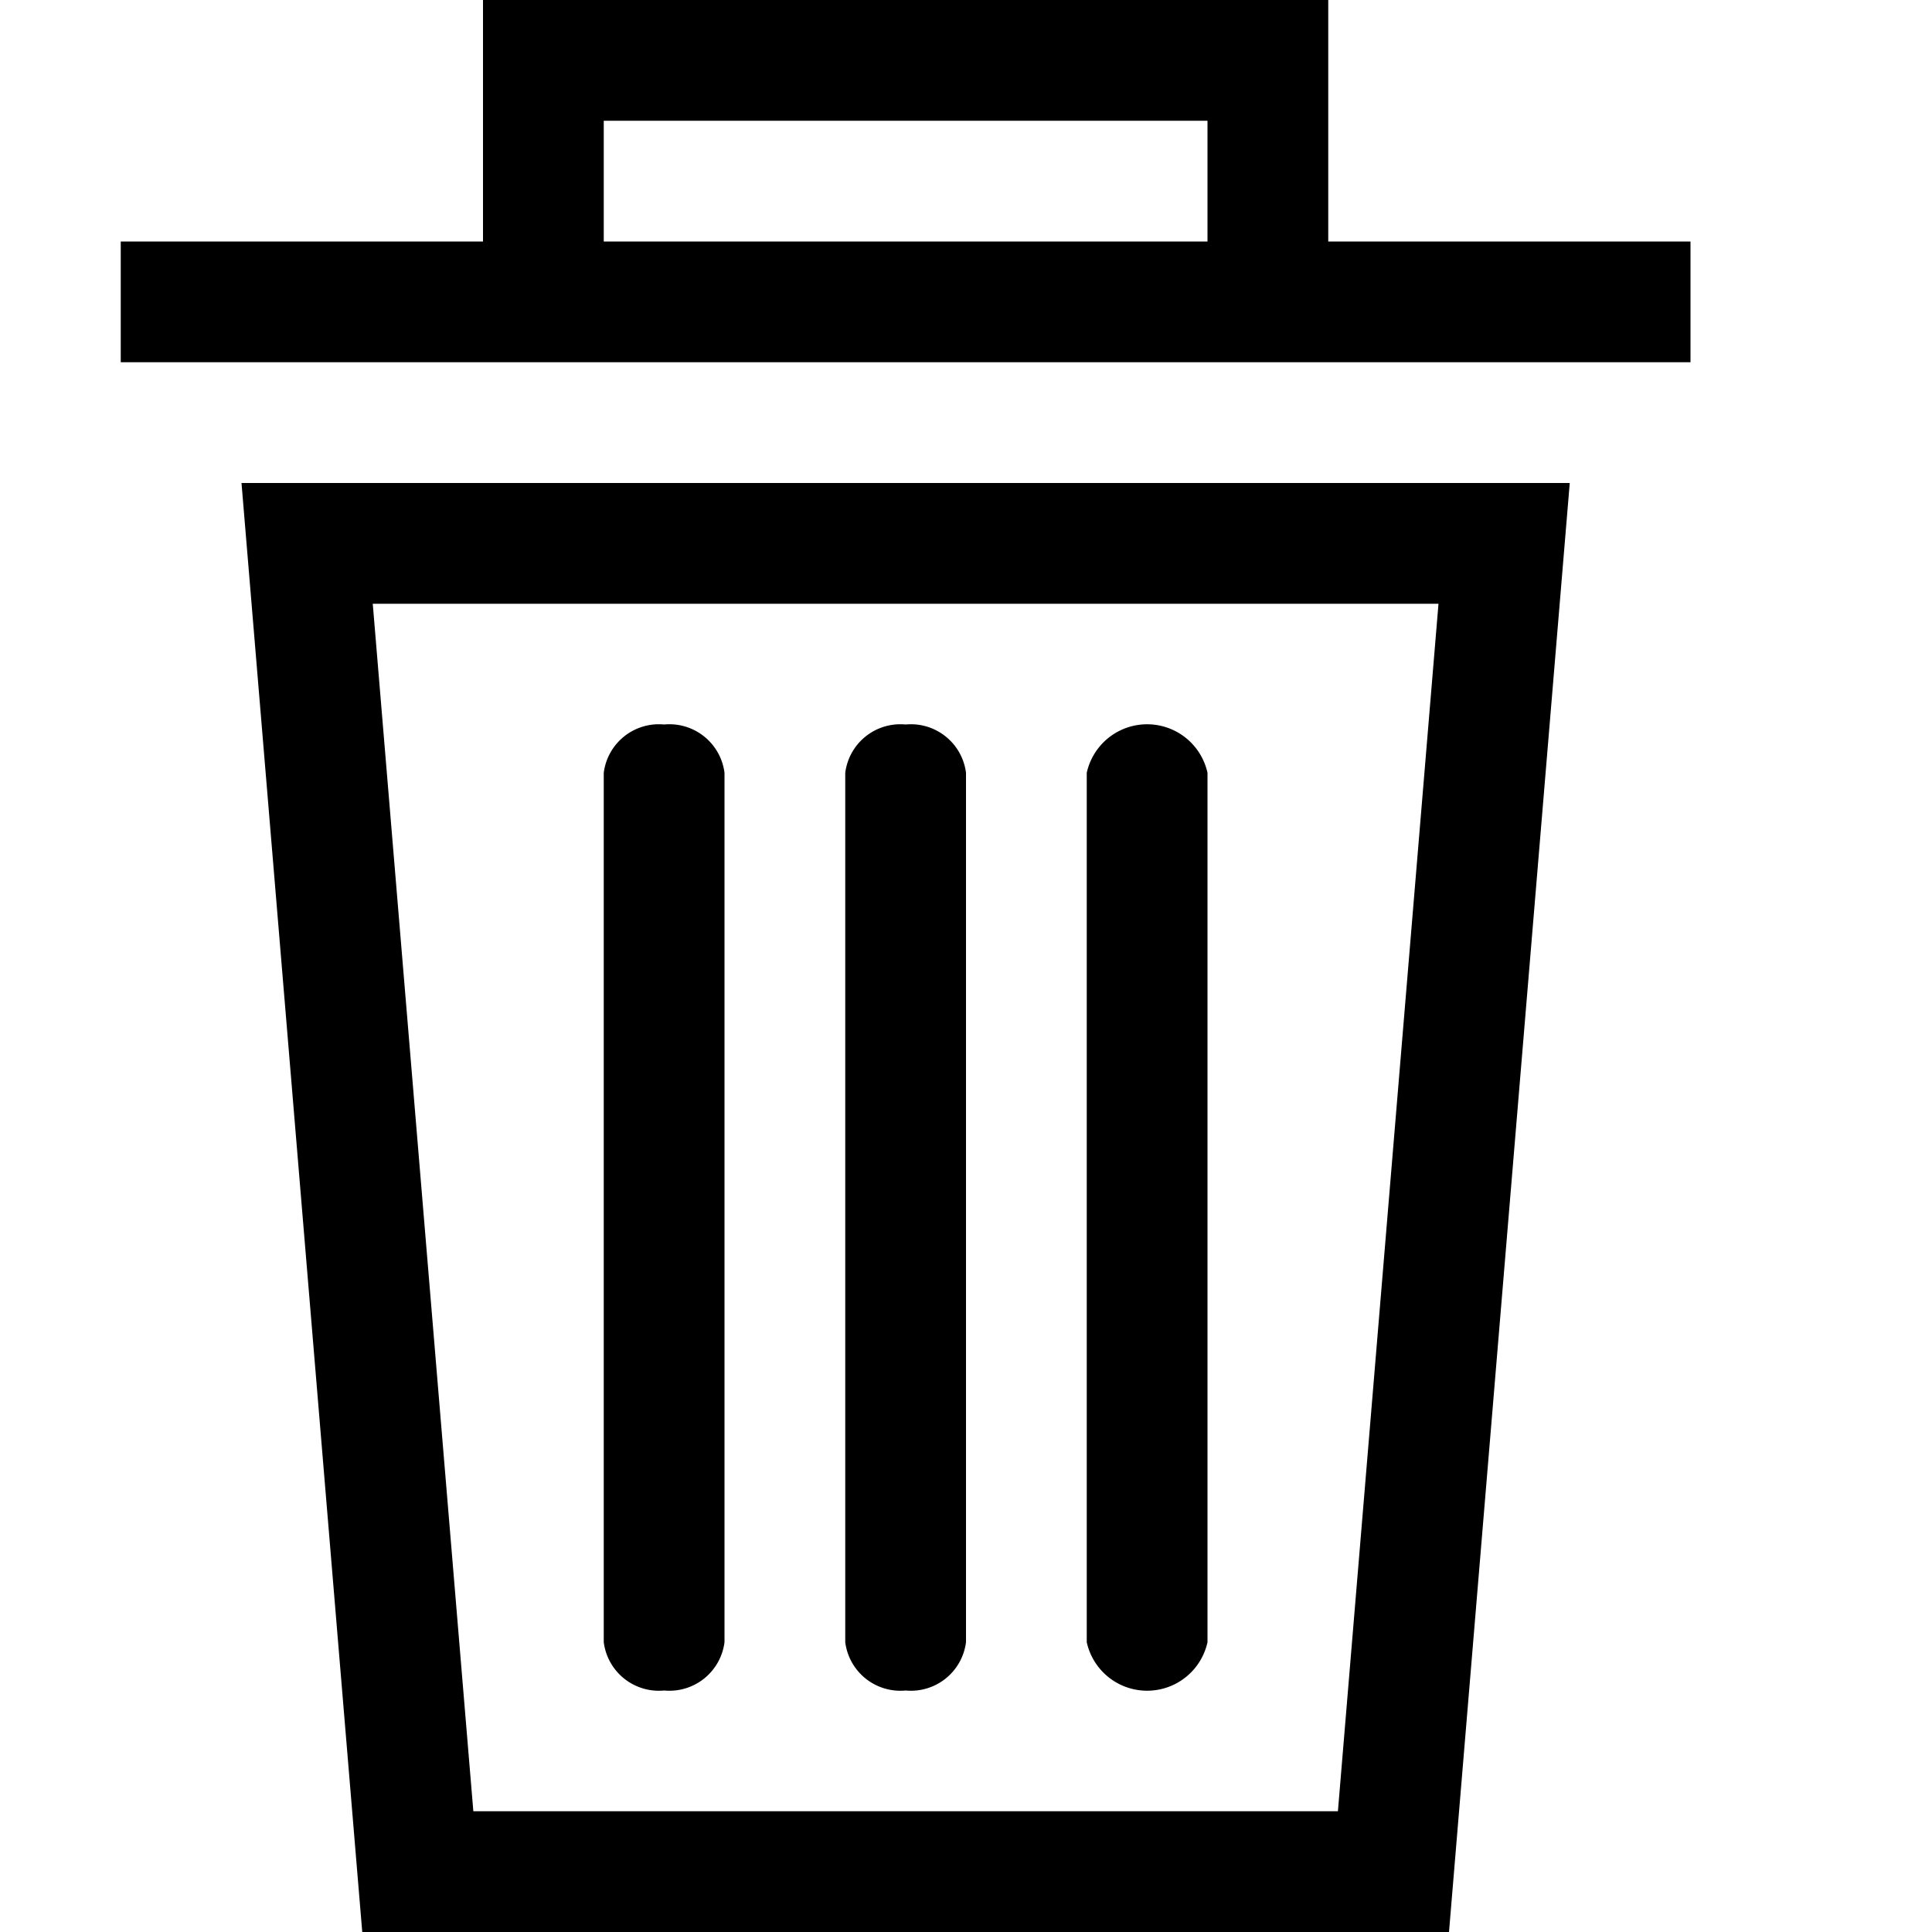 <svg xmlns="http://www.w3.org/2000/svg" viewBox="0 0 16 16"><path d="M2 4l1 12h9l1-12zm9.08 11H3.92L3.087 5h8.826zM5 6.4a.46.46 0 0 1 .5-.4.46.46 0 0 1 .5.4v7.2a.46.46 0 0 1-.5.4.46.46 0 0 1-.5-.4zm2 0a.46.46 0 0 1 .5-.4.46.46 0 0 1 .5.4v7.2a.46.46 0 0 1-.5.4.46.46 0 0 1-.5-.4zm2 0a.512.512 0 0 1 1 0v7.2a.512.512 0 0 1-1 0zM11 2V0H4v2H1v1h13V2zm-1 0H5V1h5z"/></svg>